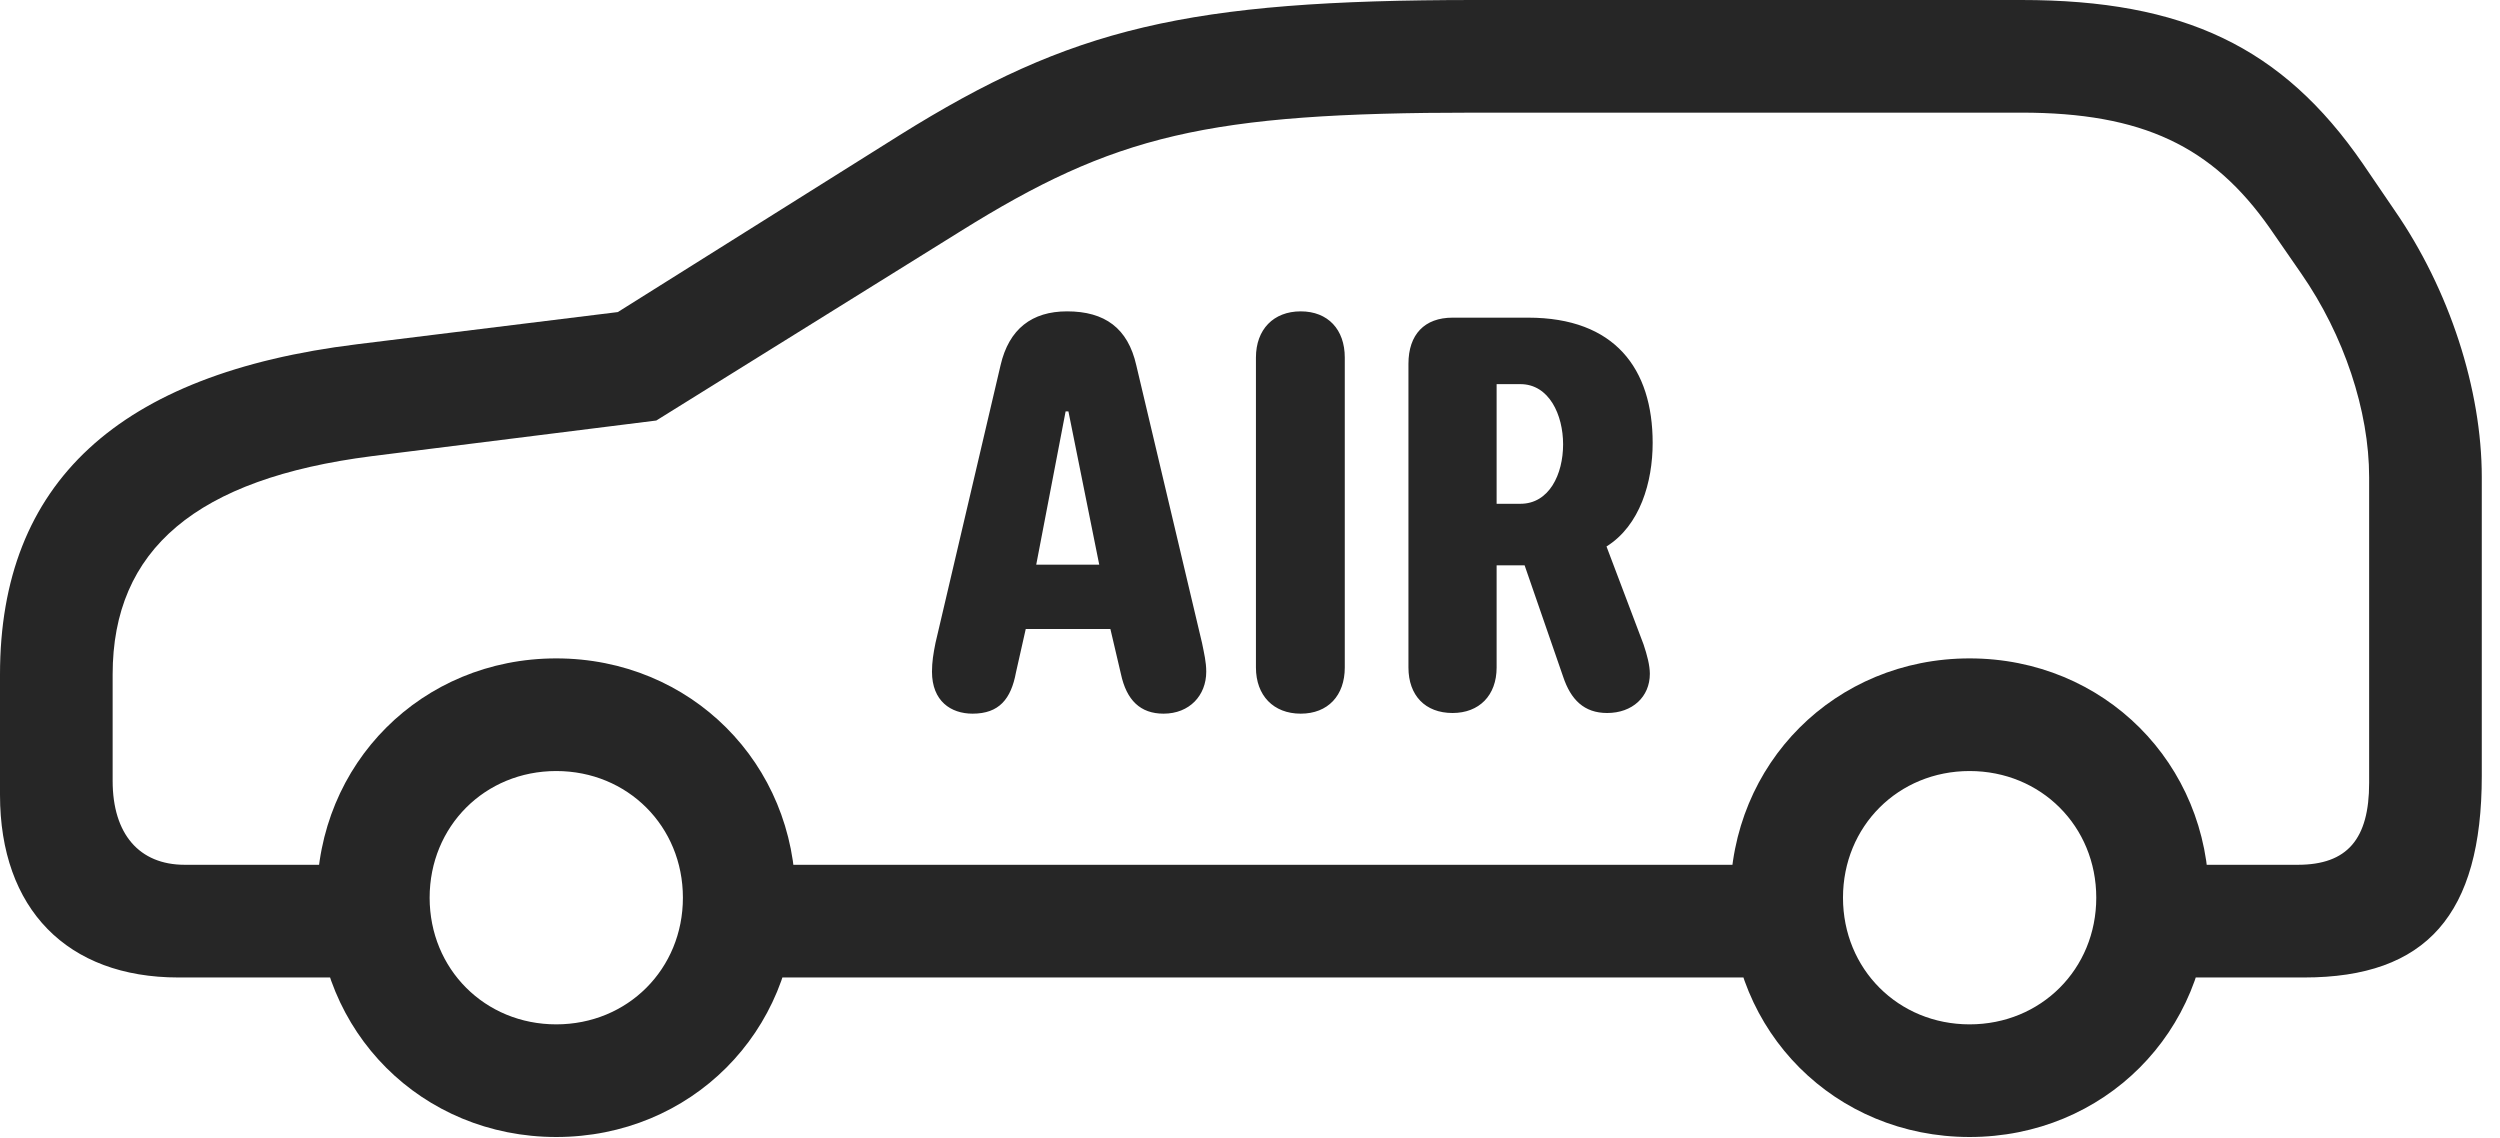 <?xml version="1.0" encoding="UTF-8"?>
<!--Generator: Apple Native CoreSVG 326-->
<!DOCTYPE svg
PUBLIC "-//W3C//DTD SVG 1.1//EN"
       "http://www.w3.org/Graphics/SVG/1.1/DTD/svg11.dtd">
<svg version="1.1" xmlns="http://www.w3.org/2000/svg" xmlns:xlink="http://www.w3.org/1999/xlink" viewBox="0 0 48.85 22.244">
 <g>
  <rect height="22.244" opacity="0" width="48.85" x="0" y="0"/>
  <path d="M3.486 19.1L7.738 19.1L7.738 16.898L3.609 16.898C2.721 16.898 2.201 16.297 2.201 15.258L2.201 13.18C2.201 10.732 3.842 9.352 7.26 8.914L12.824 8.217L18.758 4.525C21.779 2.639 23.57 2.201 28.82 2.201L39.498 2.201C41.863 2.201 43.23 2.857 44.352 4.457L44.967 5.346C45.801 6.549 46.293 8.025 46.293 9.324L46.293 15.299C46.293 16.393 45.869 16.898 44.898 16.898L41.535 16.898L41.535 19.1L45.022 19.1C47.414 19.1 48.494 17.869 48.494 15.162L48.494 9.324C48.494 7.615 47.865 5.66 46.785 4.102L46.17 3.199C44.598 0.916 42.67 0 39.498 0L28.82 0C23.188 0 20.932 0.547 17.582 2.639L12.072 6.098L6.973 6.727C2.311 7.301 0 9.434 0 13.18L0 15.531C0 17.76 1.312 19.1 3.486 19.1ZM14.15 19.1L35.246 19.1L35.246 16.898L14.15 16.898ZM10.869 22.217C13.494 22.217 15.545 20.166 15.545 17.541C15.545 14.916 13.494 12.865 10.869 12.865C8.244 12.865 6.193 14.916 6.193 17.541C6.193 20.166 8.244 22.217 10.869 22.217ZM10.869 20.016C9.475 20.016 8.395 18.936 8.395 17.541C8.395 16.146 9.475 15.066 10.869 15.066C12.264 15.066 13.344 16.146 13.344 17.541C13.344 18.936 12.264 20.016 10.869 20.016ZM38.486 22.217C41.111 22.217 43.162 20.166 43.162 17.541C43.162 14.916 41.111 12.865 38.486 12.865C35.861 12.865 33.81 14.916 33.81 17.541C33.81 20.166 35.861 22.217 38.486 22.217ZM38.486 20.016C37.092 20.016 36.012 18.936 36.012 17.541C36.012 16.146 37.092 15.066 38.486 15.066C39.881 15.066 40.961 16.146 40.961 17.541C40.961 18.936 39.881 20.016 38.486 20.016Z" fill="black" fill-opacity="0.85"/>
  <path d="M19.004 13.945C19.523 13.945 19.756 13.658 19.852 13.139L20.043 12.291L21.697 12.291L21.902 13.166C22.012 13.685 22.285 13.945 22.736 13.945C23.242 13.945 23.57 13.59 23.57 13.125C23.57 12.934 23.529 12.77 23.488 12.565L22.203 7.137C22.039 6.412 21.588 6.084 20.85 6.084C20.166 6.084 19.715 6.426 19.551 7.137L18.279 12.565C18.238 12.77 18.211 12.934 18.211 13.125C18.211 13.699 18.58 13.945 19.004 13.945ZM20.248 11.033L20.822 8.039L20.877 8.039L21.479 11.033ZM25.416 13.945C25.949 13.945 26.277 13.59 26.277 13.043L26.277 6.986C26.277 6.439 25.949 6.084 25.416 6.084C24.883 6.084 24.541 6.439 24.541 6.986L24.541 13.043C24.541 13.59 24.883 13.945 25.416 13.945ZM28.383 13.932C28.902 13.932 29.244 13.59 29.244 13.043L29.244 11.047L29.791 11.047L30.543 13.221C30.693 13.672 30.953 13.932 31.404 13.932C31.896 13.932 32.238 13.617 32.238 13.166C32.238 13.002 32.184 12.797 32.115 12.592L31.391 10.678C32.047 10.268 32.293 9.42 32.293 8.654C32.293 7.205 31.555 6.207 29.859 6.207L28.383 6.207C27.836 6.207 27.521 6.535 27.521 7.109L27.521 13.043C27.521 13.59 27.85 13.932 28.383 13.932ZM29.244 9.844L29.244 7.506L29.709 7.506C30.27 7.506 30.543 8.107 30.543 8.682C30.543 9.27 30.27 9.844 29.709 9.844Z" fill="black" fill-opacity="0.85"/>
 </g>
</svg>
